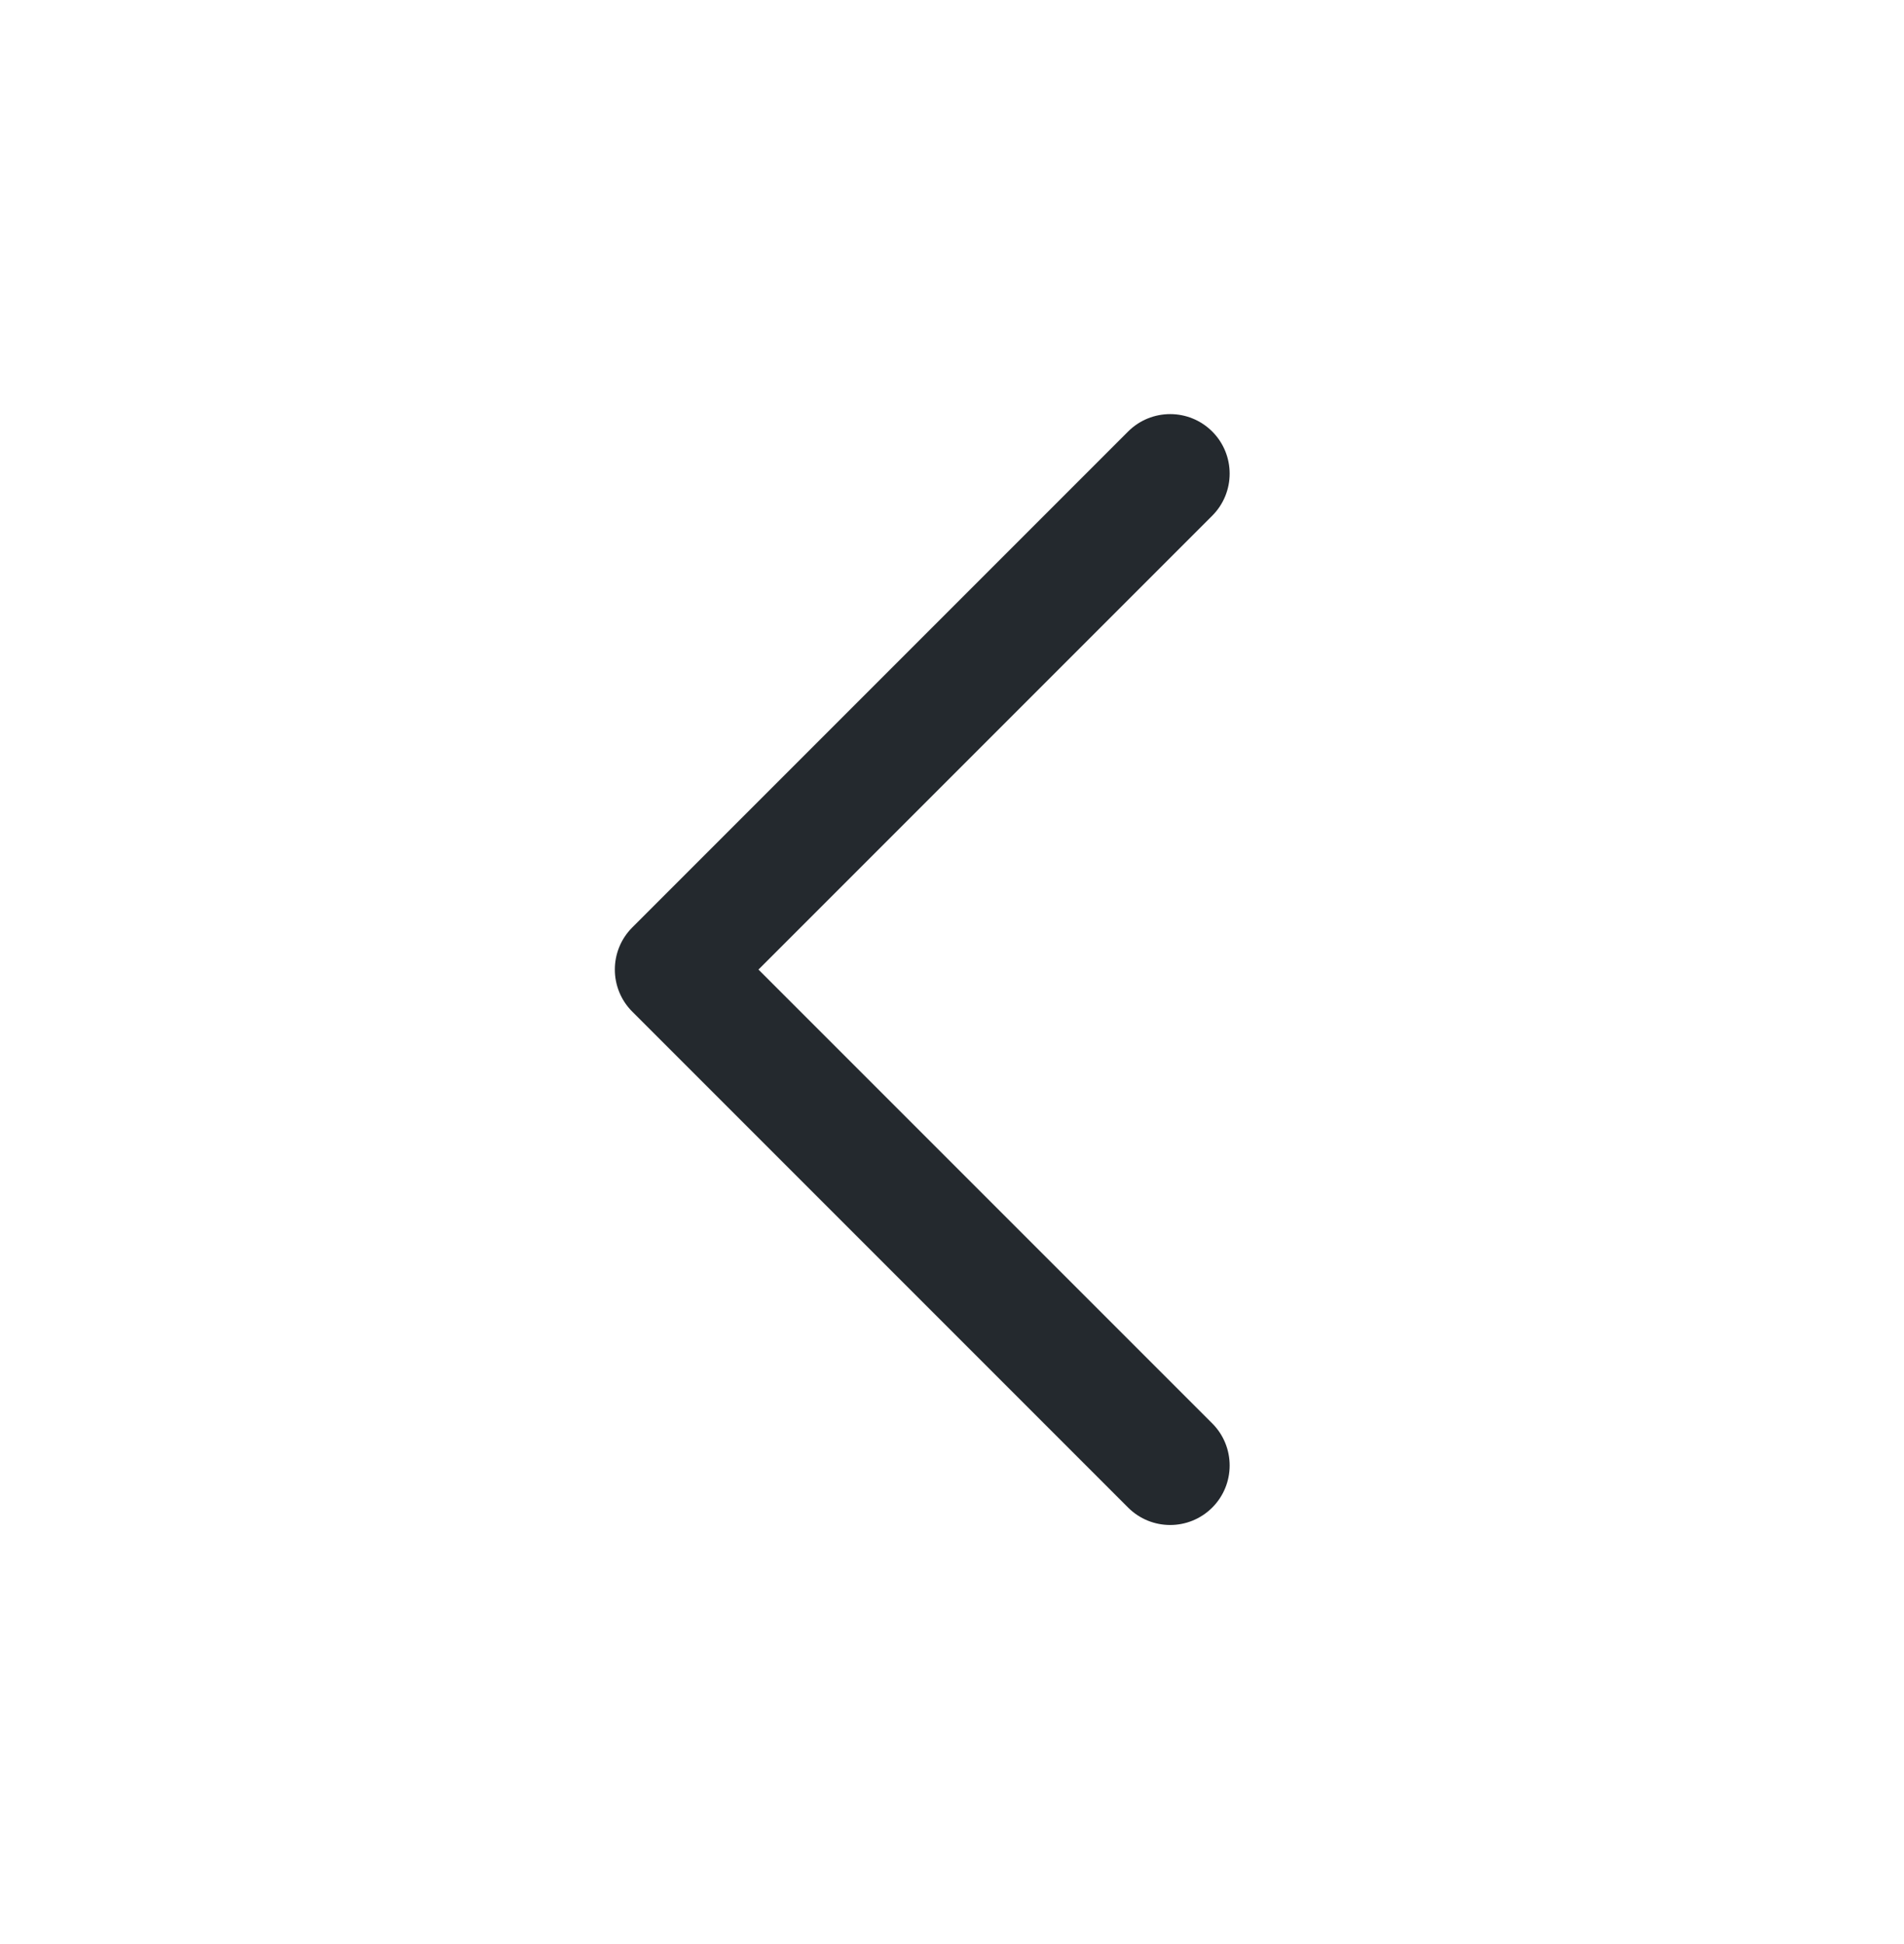 <svg width="48" height="49" viewBox="0 0 48 49" fill="none" xmlns="http://www.w3.org/2000/svg">
<g id="chevron-left-24">
<path id="Vector 85 (Stroke)" fill-rule="evenodd" clip-rule="evenodd" d="M30.561 10.877C29.975 10.291 29.025 10.291 28.439 10.877L15.939 23.377C15.354 23.963 15.354 24.912 15.939 25.498L28.439 37.998C29.025 38.584 29.975 38.584 30.561 37.998C31.146 37.412 31.146 36.463 30.561 35.877L19.121 24.438L30.561 12.998C31.146 12.412 31.146 11.463 30.561 10.877Z" fill="#24292E"/>
</g>
</svg>
